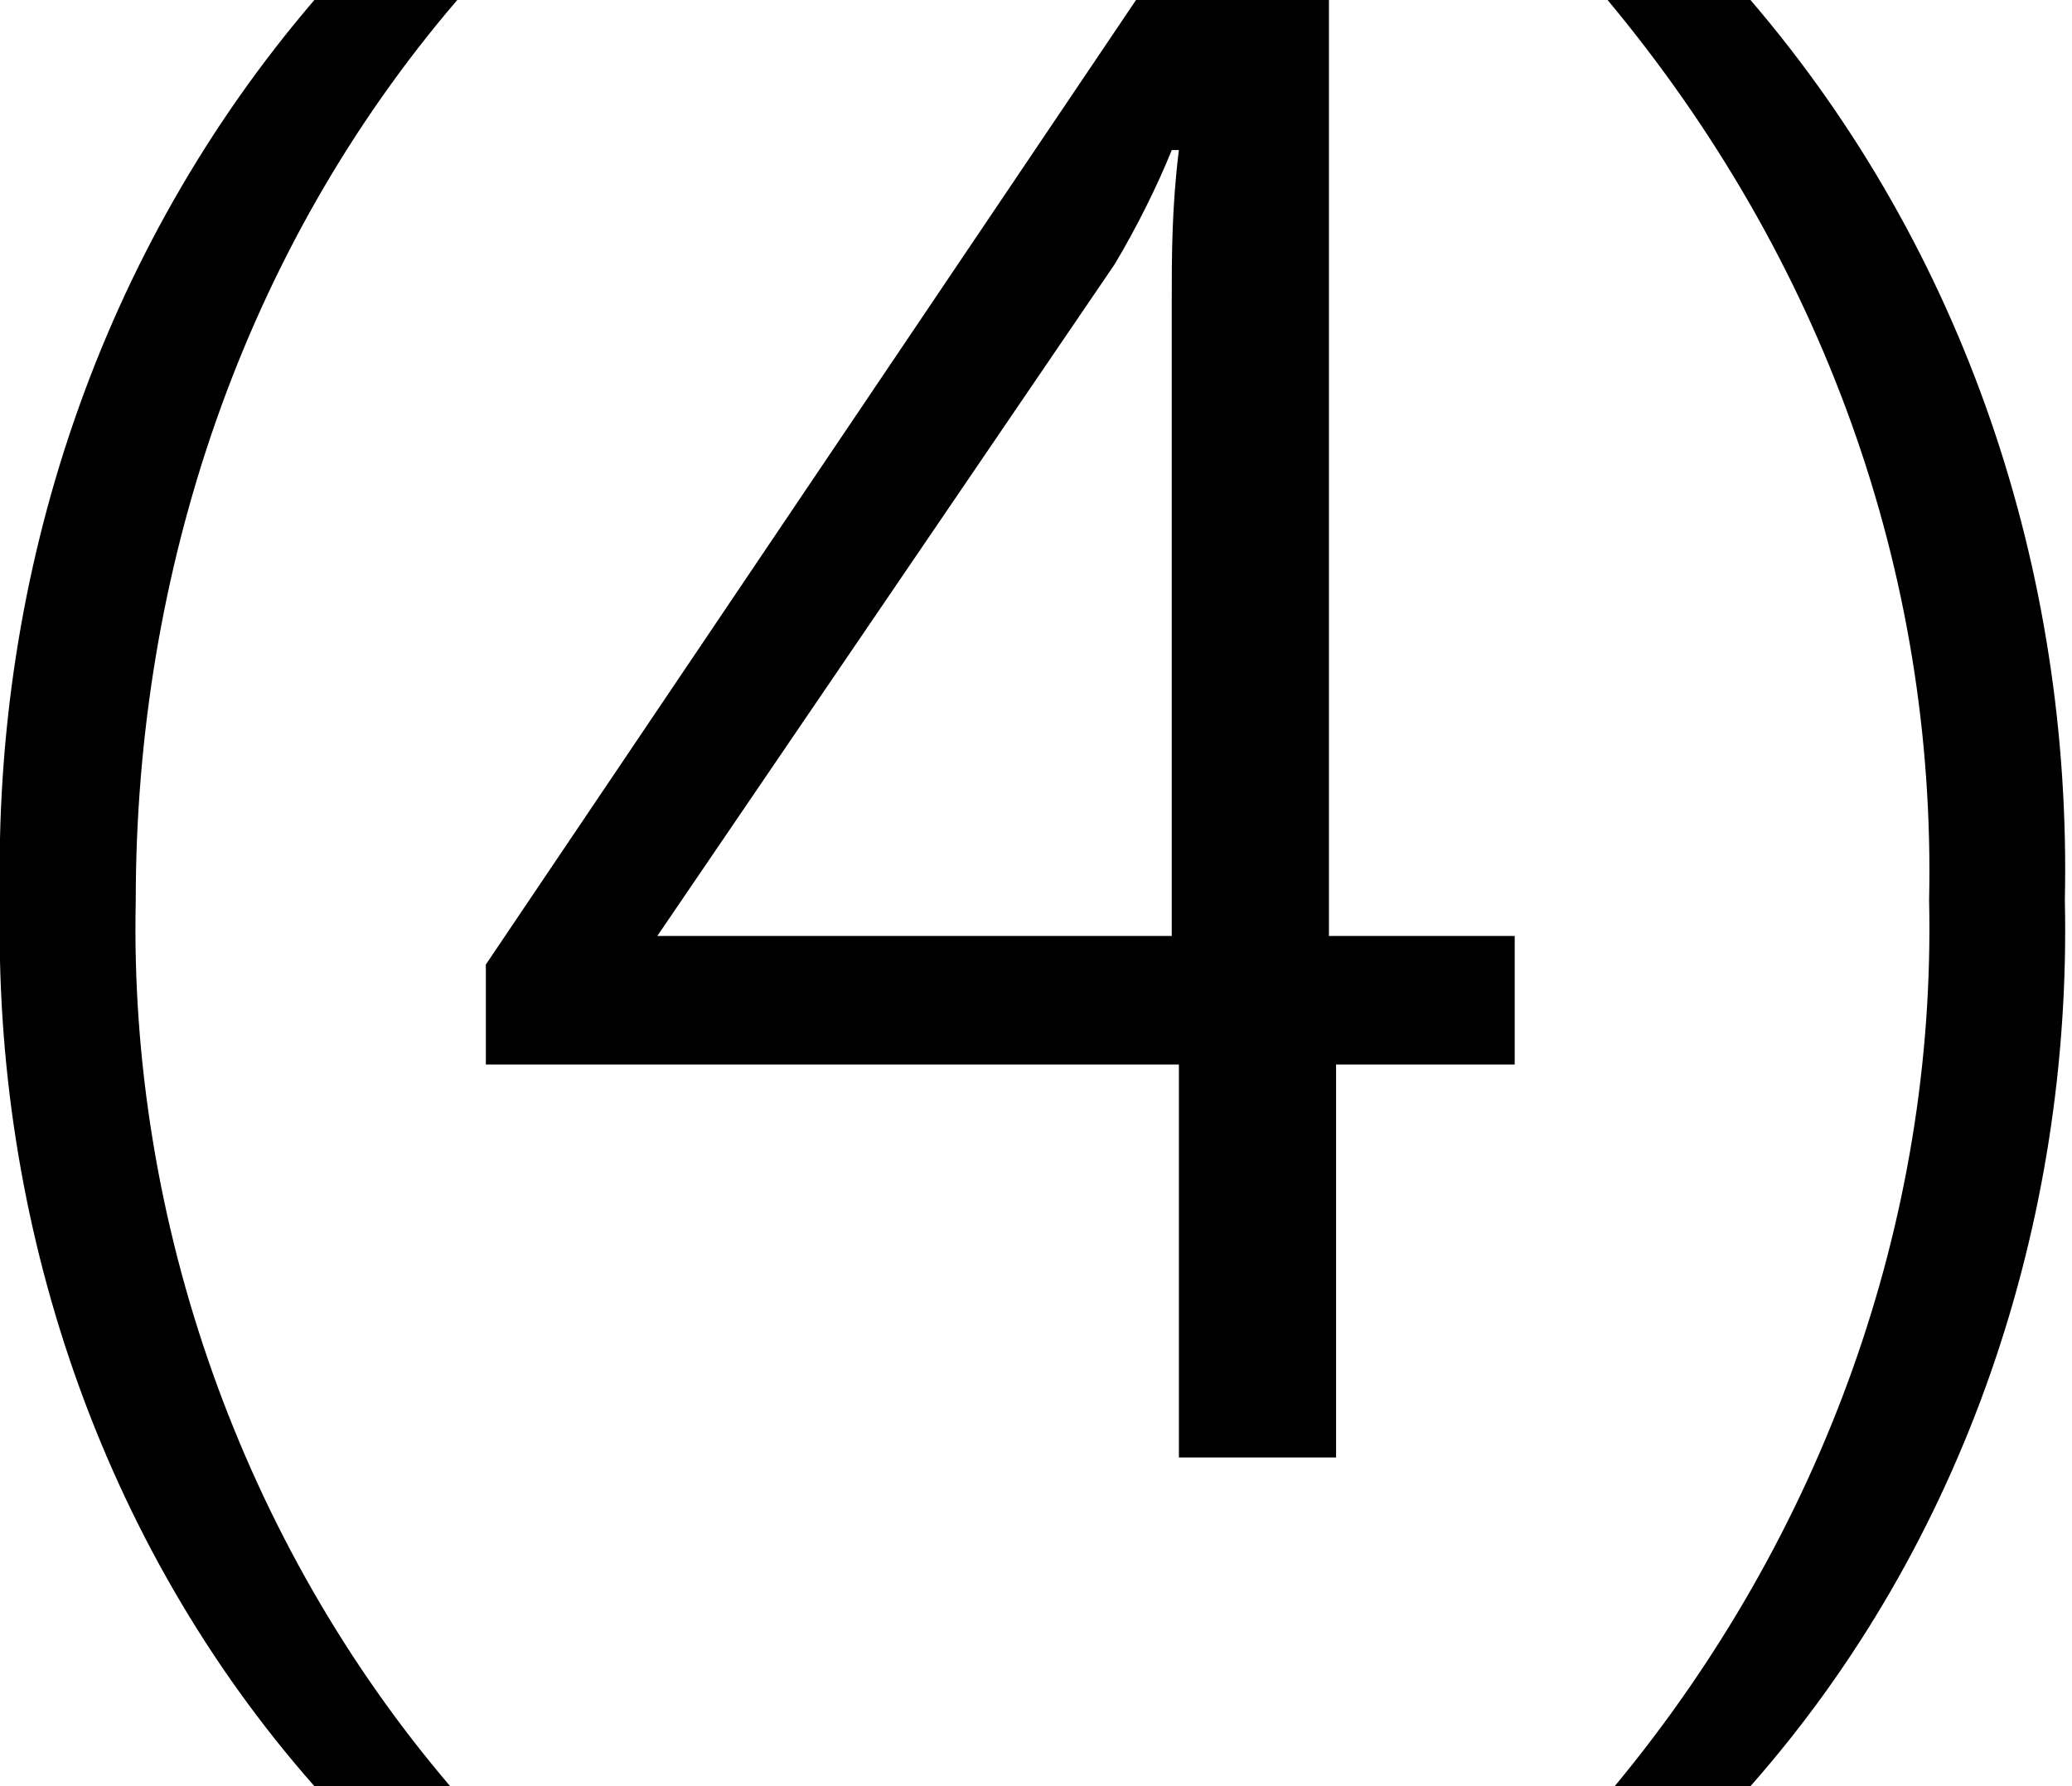 <?xml version="1.0" encoding="utf-8"?>
<!-- Generator: Adobe Illustrator 24.2.3, SVG Export Plug-In . SVG Version: 6.00 Build 0)  -->
<svg version="1.1" id="圖層_1" xmlns="http://www.w3.org/2000/svg" xmlns:xlink="http://www.w3.org/1999/xlink" x="0px" y="0px"
	 viewBox="0 0 29 25" style="enable-background:new 0 0 29 25;" width="29px" height="25px" xml:space="preserve">
<g id="圖層_2_1_">
	<g id="注意事項">
		<path d="M4.4,25c-3-3.4-4.5-7.9-4.4-12.4C-0.1,8,1.4,3.5,4.4,0h2c-3,3.5-4.5,8-4.5,12.6c-0.1,4.5,1.5,9,4.4,12.4L4.4,25z"/>
		<path d="M21.3,14.9h-2.6v5.5h-2.2v-5.5H6.8v-1.4L15.9,0h2.7v13.1h2.6V14.9z M16.4,13.1V4.2c0-0.6,0-1.3,0.1-2.1h-0.1
			c-0.2,0.5-0.5,1.1-0.8,1.6l-6.4,9.4H16.4z"/>
		<path d="M22.6,25c2.9-3.5,4.5-7.9,4.4-12.4c0.1-4.6-1.5-9-4.5-12.6h2c3,3.5,4.5,8,4.4,12.6c0.1,4.5-1.4,9-4.4,12.4L22.6,25z"/>
	</g>
</g>
</svg>
